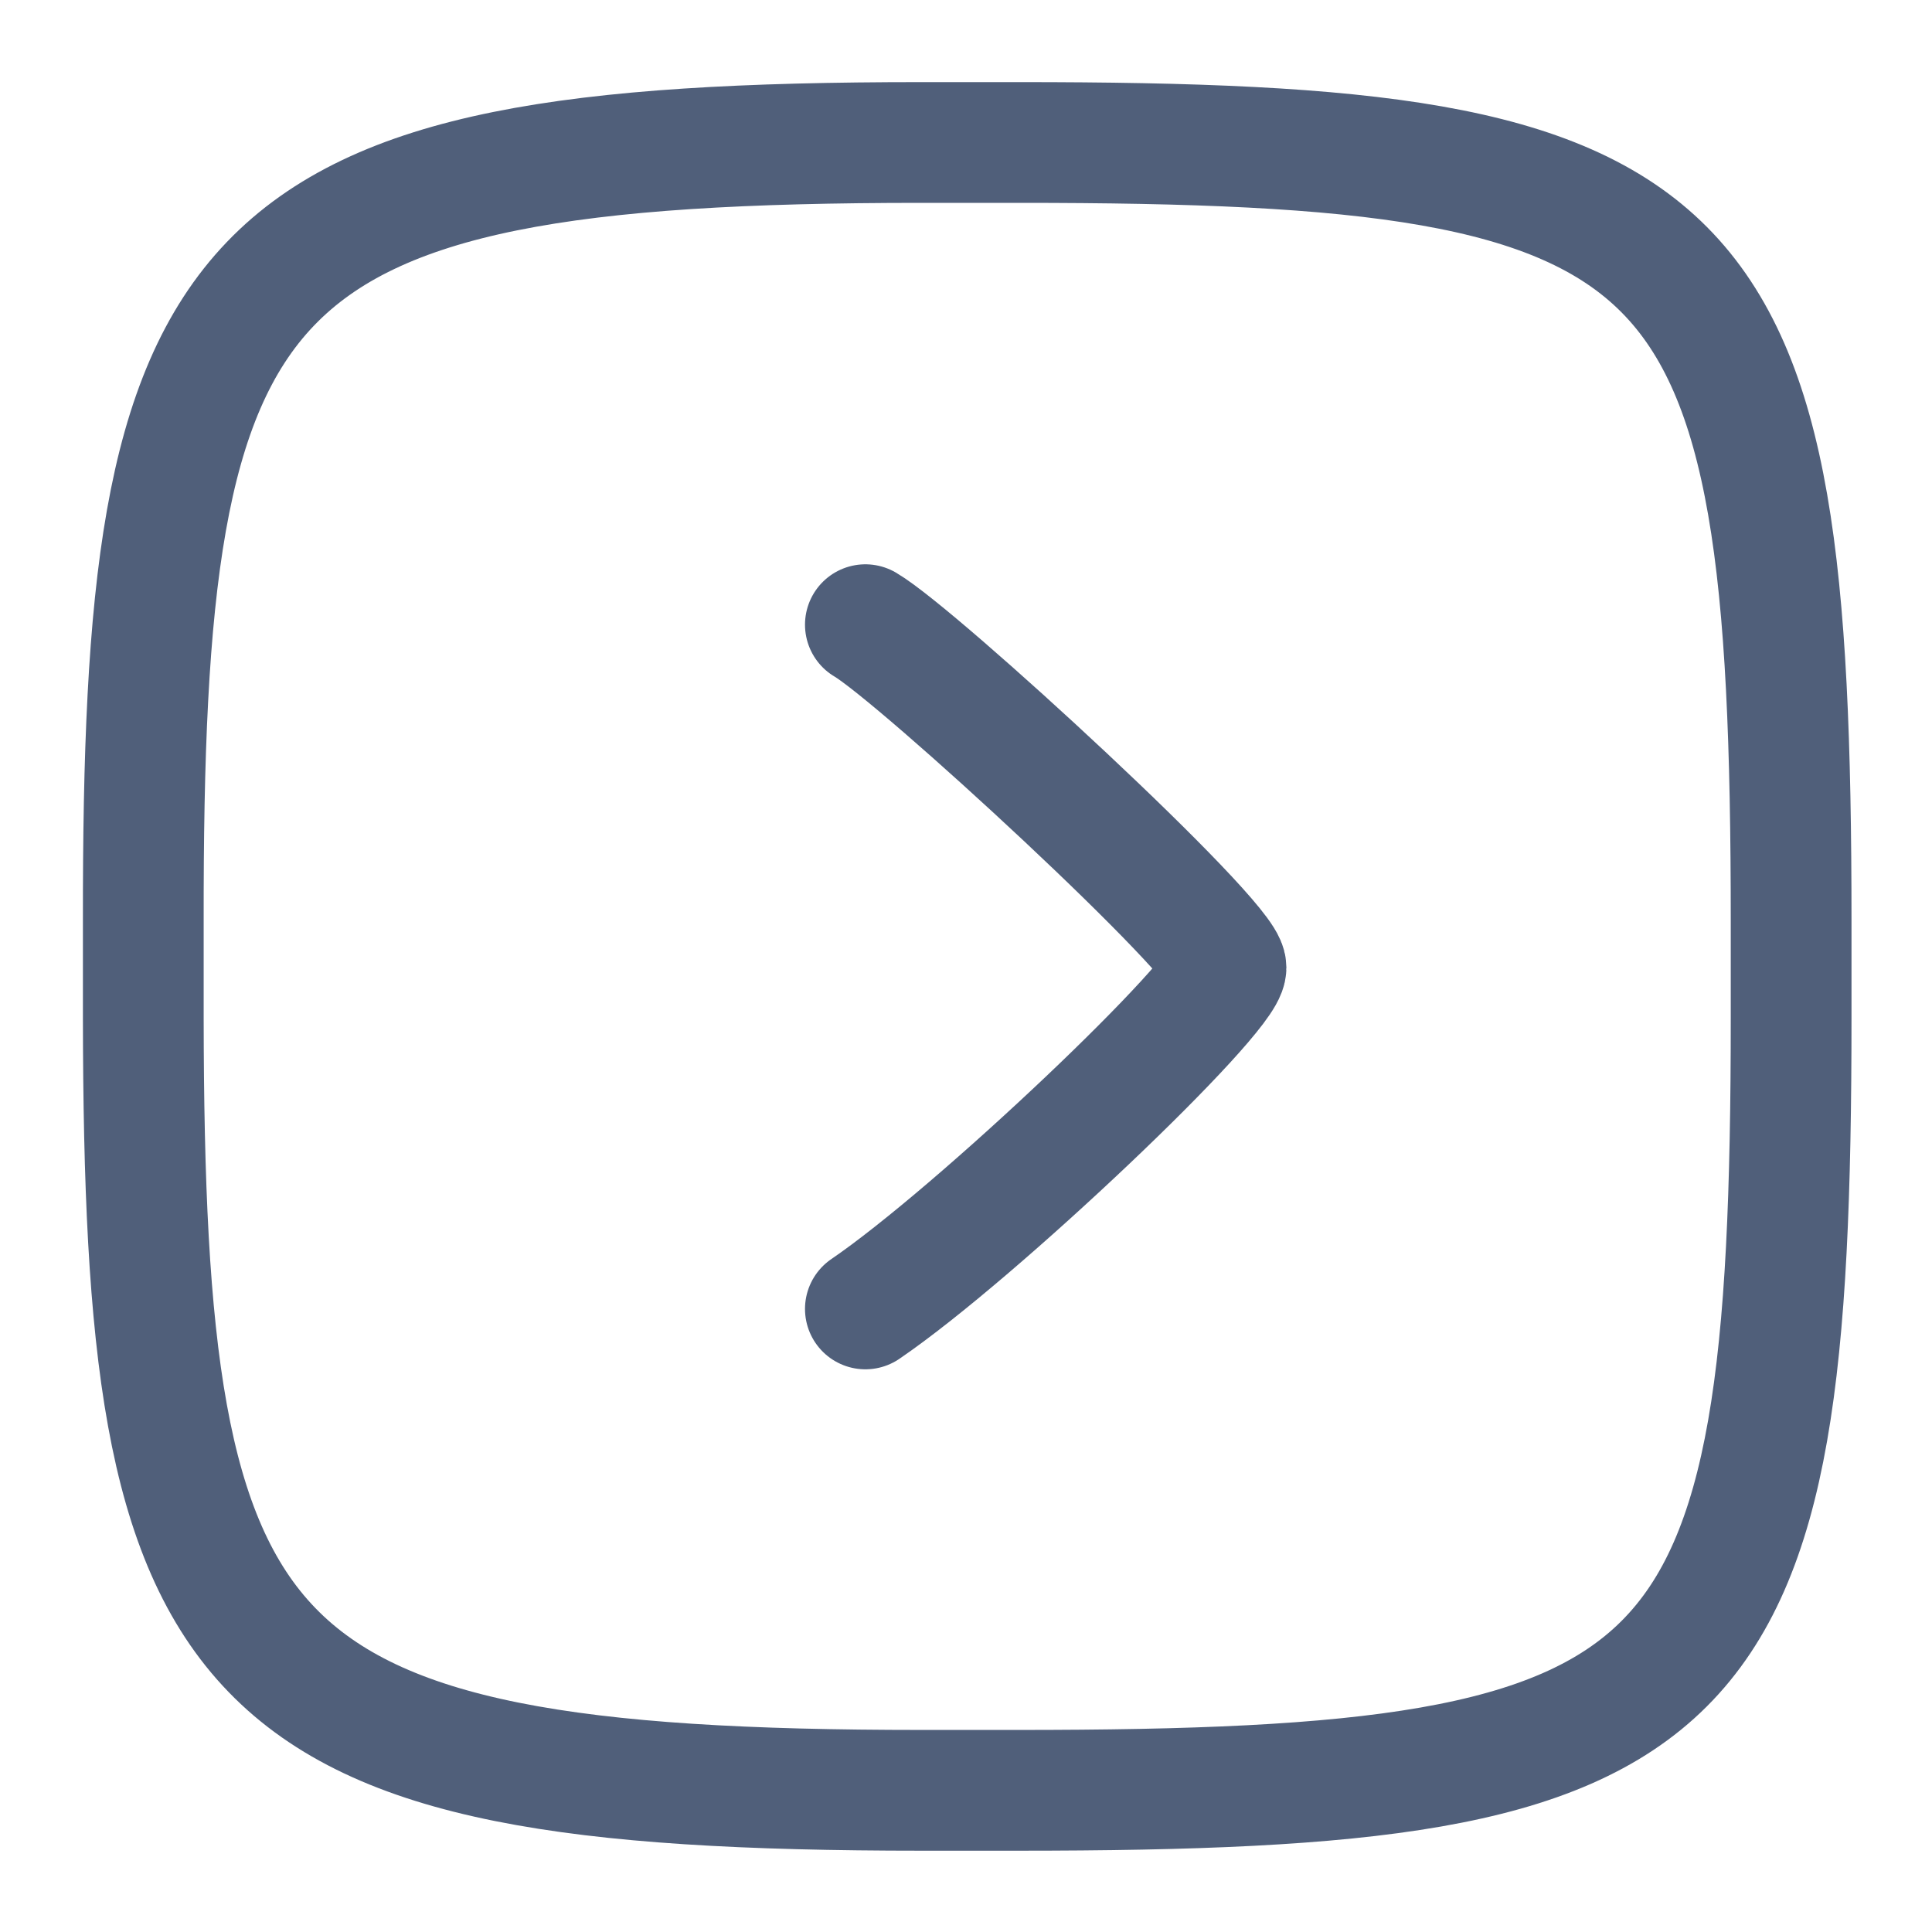 <?xml version="1.0" encoding="UTF-8"?><svg id="ax" xmlns="http://www.w3.org/2000/svg" width="24" height="24" viewBox="0 0 24 24"><rect id="ay" width="24" height="24" style="fill:rgba(217,54,68,0);"/><path d="M10.75,7.76c.65,.38,4.48,3.91,4.48,4.26s-3.1,3.3-4.48,4.24" style="fill:none; stroke:#505f7a; stroke-linecap:round; stroke-linejoin:round; stroke-width:1.5px;"/><path d="M11.44,1.77s1.19,0,1.23,0c8.57,0,9.58,.99,9.58,9.67v1.2c0,8.61-1.01,9.6-9.6,9.6h-1.2c-8.64,0-9.66-1.45-9.67-9.59,0,0,0-1.18,0-1.21C1.77,3.23,2.78,1.77,11.44,1.77h0Z" style="fill:none; stroke:#505f7a; stroke-linecap:round; stroke-linejoin:round; stroke-width:1.5px;"/></svg>